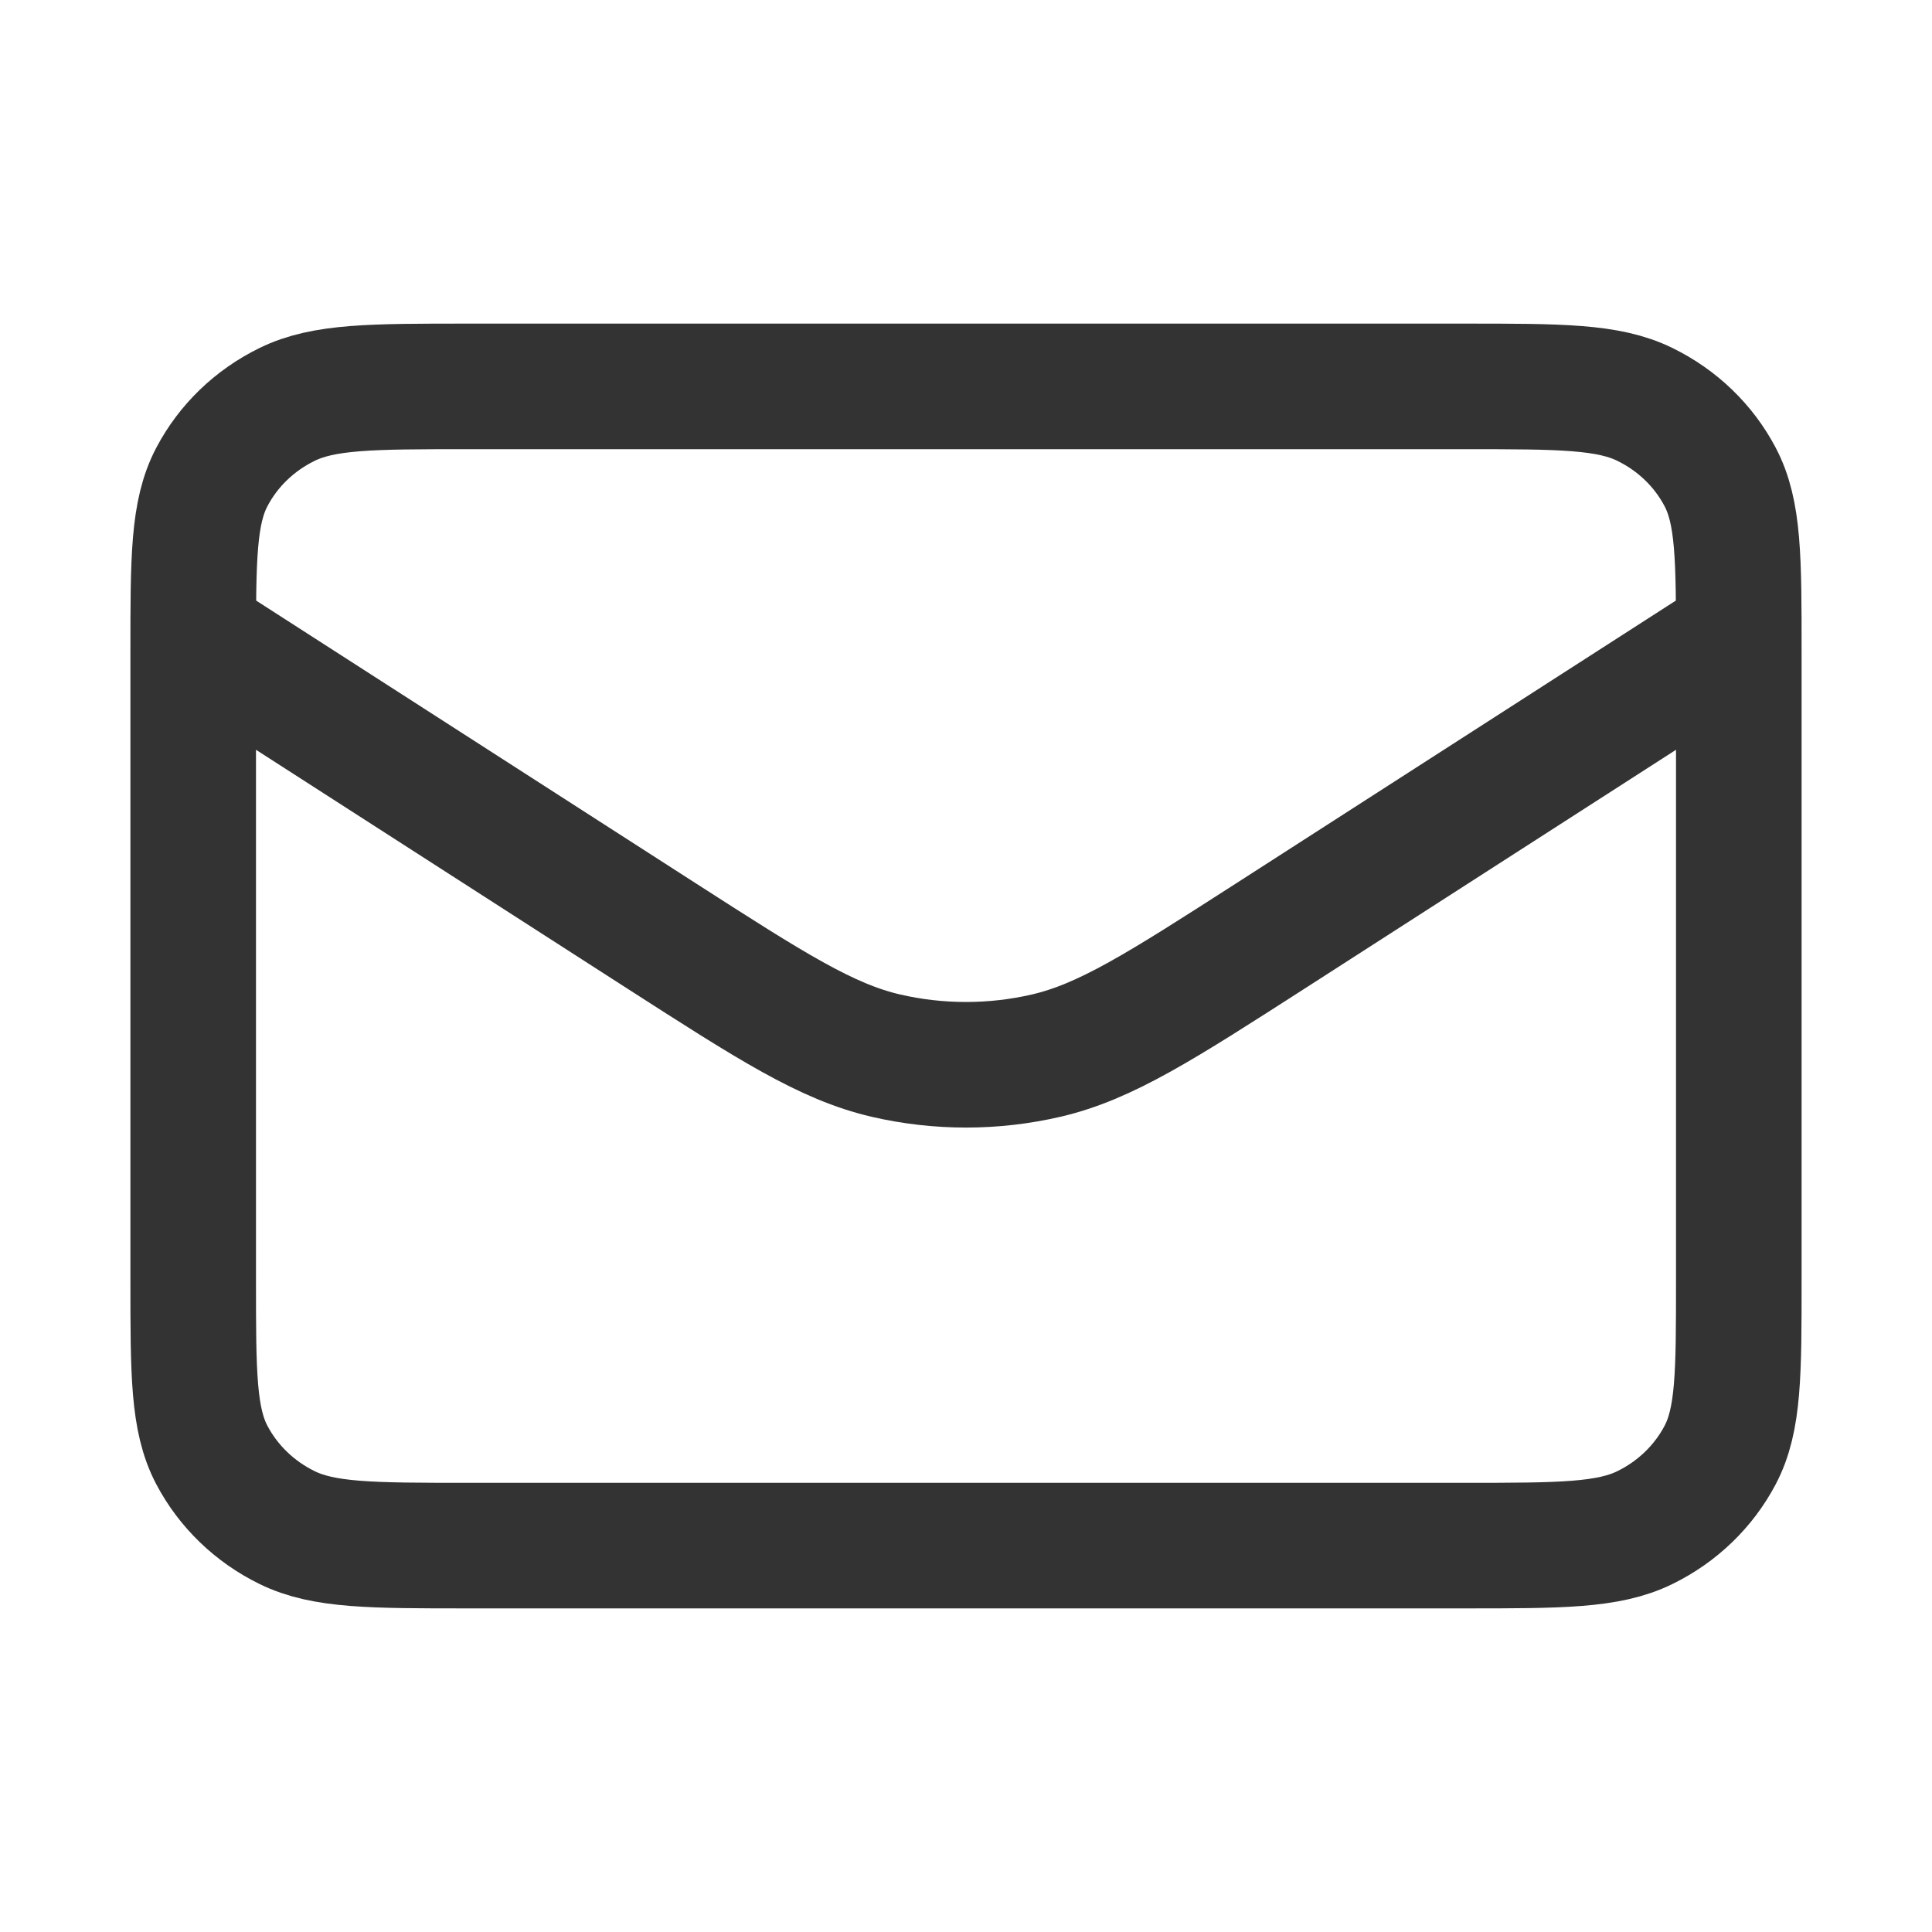 <svg width="20" height="20" viewBox="0 0 20 20" fill="none" xmlns="http://www.w3.org/2000/svg">
<path d="M2 6.571L6.844 9.686C7.985 10.419 8.555 10.785 9.171 10.928C9.716 11.054 10.284 11.054 10.829 10.928C11.445 10.785 12.015 10.419 13.156 9.686L18 6.571M4.844 16H15.156C16.151 16 16.649 16 17.029 15.813C17.364 15.649 17.636 15.386 17.806 15.064C18 14.697 18 14.217 18 13.257V6.743C18 5.783 18 5.303 17.806 4.936C17.636 4.613 17.364 4.351 17.029 4.187C16.649 4 16.151 4 15.156 4H4.844C3.849 4 3.351 4 2.971 4.187C2.636 4.351 2.364 4.613 2.194 4.936C2 5.303 2 5.783 2 6.743V13.257C2 14.217 2 14.697 2.194 15.064C2.364 15.386 2.636 15.649 2.971 15.813C3.351 16 3.849 16 4.844 16Z" stroke="#333333" stroke-width="1.3" stroke-linecap="round" stroke-linejoin="round"/>
</svg>
